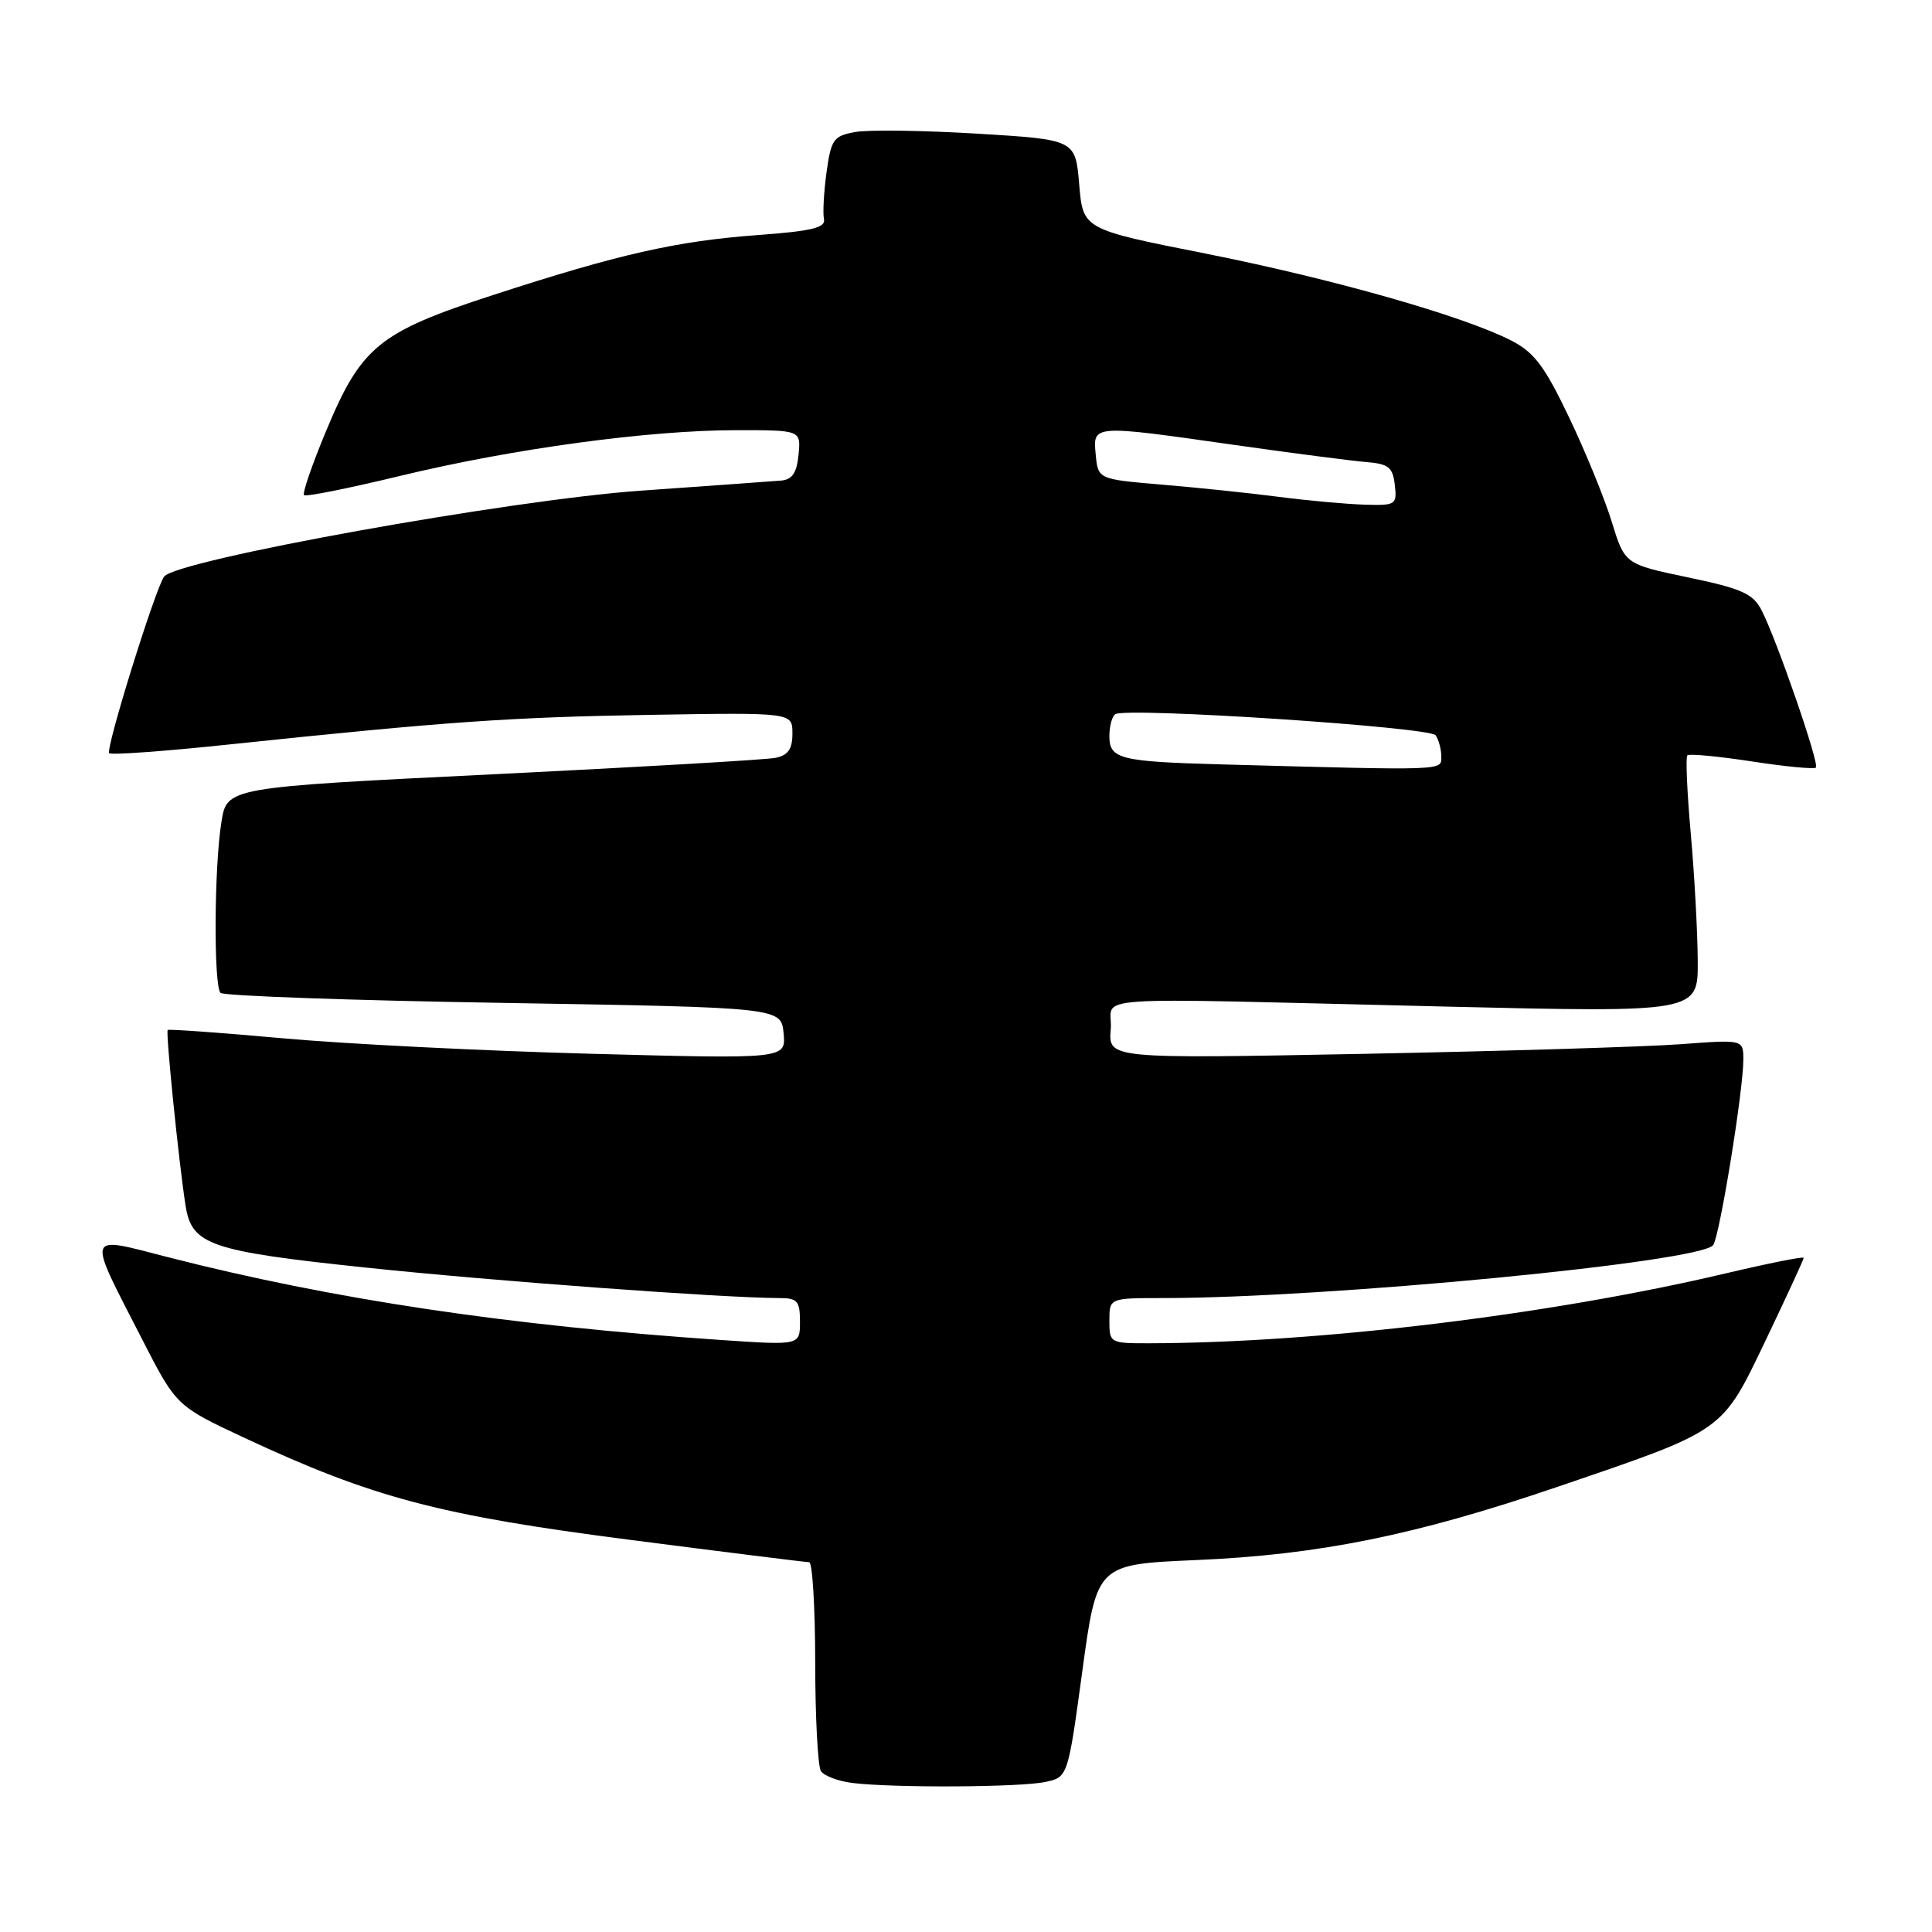 <?xml version="1.0" encoding="UTF-8" standalone="no"?>
<!DOCTYPE svg PUBLIC "-//W3C//DTD SVG 1.1//EN" "http://www.w3.org/Graphics/SVG/1.1/DTD/svg11.dtd" >
<svg xmlns="http://www.w3.org/2000/svg" xmlns:xlink="http://www.w3.org/1999/xlink" version="1.1" viewBox="0 0 256 256">
 <g >
 <path fill="currentColor"
d=" M 138.50 236.12 C 141.50 235.48 141.50 235.48 143.42 221.38 C 145.34 207.29 145.34 207.29 158.42 206.72 C 174.76 206.02 187.49 203.45 206.36 197.02 C 228.68 189.41 228.11 189.81 234.00 177.51 C 236.75 171.76 239.00 166.88 239.00 166.67 C 239.00 166.46 234.39 167.38 228.75 168.71 C 205.44 174.22 174.68 177.95 152.25 177.99 C 147.08 178.00 147.00 177.95 147.00 175.00 C 147.00 172.00 147.00 172.00 154.10 172.00 C 175.97 172.00 225.64 167.21 227.02 164.96 C 227.91 163.53 231.00 144.46 231.00 140.43 C 231.00 137.74 231.00 137.74 222.75 138.36 C 218.21 138.70 199.28 139.28 180.68 139.64 C 146.86 140.29 146.86 140.29 147.18 136.40 C 147.56 131.81 141.82 132.20 191.25 133.37 C 225.00 134.17 225.00 134.17 224.96 127.34 C 224.94 123.58 224.53 116.00 224.04 110.51 C 223.55 105.02 223.34 100.33 223.58 100.09 C 223.82 99.85 227.65 100.21 232.11 100.89 C 236.56 101.58 240.39 101.94 240.62 101.71 C 241.11 101.22 235.43 84.77 233.43 80.89 C 232.29 78.66 230.85 78.01 223.69 76.51 C 215.29 74.75 215.29 74.75 213.56 69.12 C 212.61 66.03 210.06 59.79 207.89 55.26 C 204.65 48.48 203.29 46.68 200.22 45.11 C 193.83 41.85 176.56 36.94 159.69 33.59 C 143.50 30.38 143.50 30.38 143.00 24.44 C 142.50 18.50 142.50 18.50 129.50 17.71 C 122.35 17.28 115.08 17.18 113.34 17.49 C 110.44 18.01 110.13 18.45 109.52 22.83 C 109.16 25.45 109.01 28.25 109.18 29.04 C 109.43 30.17 107.57 30.62 100.50 31.14 C 89.62 31.94 82.03 33.66 65.28 39.11 C 50.12 44.04 47.84 45.92 43.11 57.35 C 41.32 61.66 40.05 65.38 40.28 65.61 C 40.51 65.85 46.28 64.69 53.10 63.04 C 68.01 59.44 86.01 57.00 97.61 57.00 C 106.13 57.00 106.13 57.00 105.81 60.25 C 105.58 62.65 104.98 63.55 103.50 63.68 C 102.40 63.77 94.08 64.37 85.00 65.01 C 67.63 66.22 23.27 74.22 21.74 76.41 C 20.52 78.16 13.95 99.29 14.47 99.80 C 14.73 100.06 21.82 99.55 30.22 98.66 C 59.12 95.62 67.55 95.03 86.25 94.72 C 105.00 94.41 105.00 94.41 105.00 97.19 C 105.00 99.26 104.43 100.08 102.75 100.42 C 101.51 100.67 84.65 101.65 65.29 102.60 C 30.07 104.33 30.07 104.33 29.34 108.91 C 28.37 114.91 28.30 130.63 29.22 131.56 C 29.62 131.96 46.50 132.56 66.72 132.89 C 103.50 133.50 103.50 133.50 103.83 136.91 C 104.15 140.32 104.15 140.32 78.33 139.63 C 64.12 139.25 45.75 138.33 37.50 137.58 C 29.25 136.84 22.38 136.34 22.22 136.48 C 21.94 136.73 23.69 154.03 24.59 159.76 C 25.40 164.96 27.80 165.79 48.56 167.97 C 65.43 169.75 95.84 171.98 103.25 172.00 C 105.66 172.00 106.00 172.38 106.00 175.13 C 106.00 178.26 106.00 178.26 95.75 177.57 C 67.33 175.65 44.10 172.18 22.21 166.57 C 11.24 163.76 11.46 163.08 18.80 177.40 C 23.36 186.30 23.36 186.30 32.43 190.54 C 49.36 198.44 58.20 200.78 83.35 204.02 C 96.05 205.66 106.80 207.00 107.22 207.00 C 107.65 207.00 108.01 212.96 108.02 220.25 C 108.02 227.54 108.37 234.03 108.77 234.67 C 109.18 235.31 111.09 236.03 113.01 236.26 C 118.49 236.92 135.18 236.83 138.50 236.12 Z  M 162.00 101.29 C 148.38 100.92 147.00 100.58 147.00 97.54 C 147.00 96.21 147.36 94.90 147.79 94.63 C 149.31 93.69 189.49 96.34 190.23 97.43 C 190.64 98.02 190.98 99.29 190.98 100.25 C 191.00 102.13 191.78 102.10 162.00 101.29 Z  M 169.50 65.84 C 165.65 65.34 158.68 64.61 154.00 64.22 C 145.50 63.50 145.50 63.50 145.19 60.25 C 144.80 56.25 144.67 56.26 163.67 58.97 C 171.28 60.05 179.07 61.06 181.00 61.22 C 183.99 61.46 184.55 61.90 184.82 64.25 C 185.12 66.89 184.96 66.99 180.82 66.87 C 178.44 66.80 173.35 66.34 169.50 65.84 Z "/>
</g>
</svg>